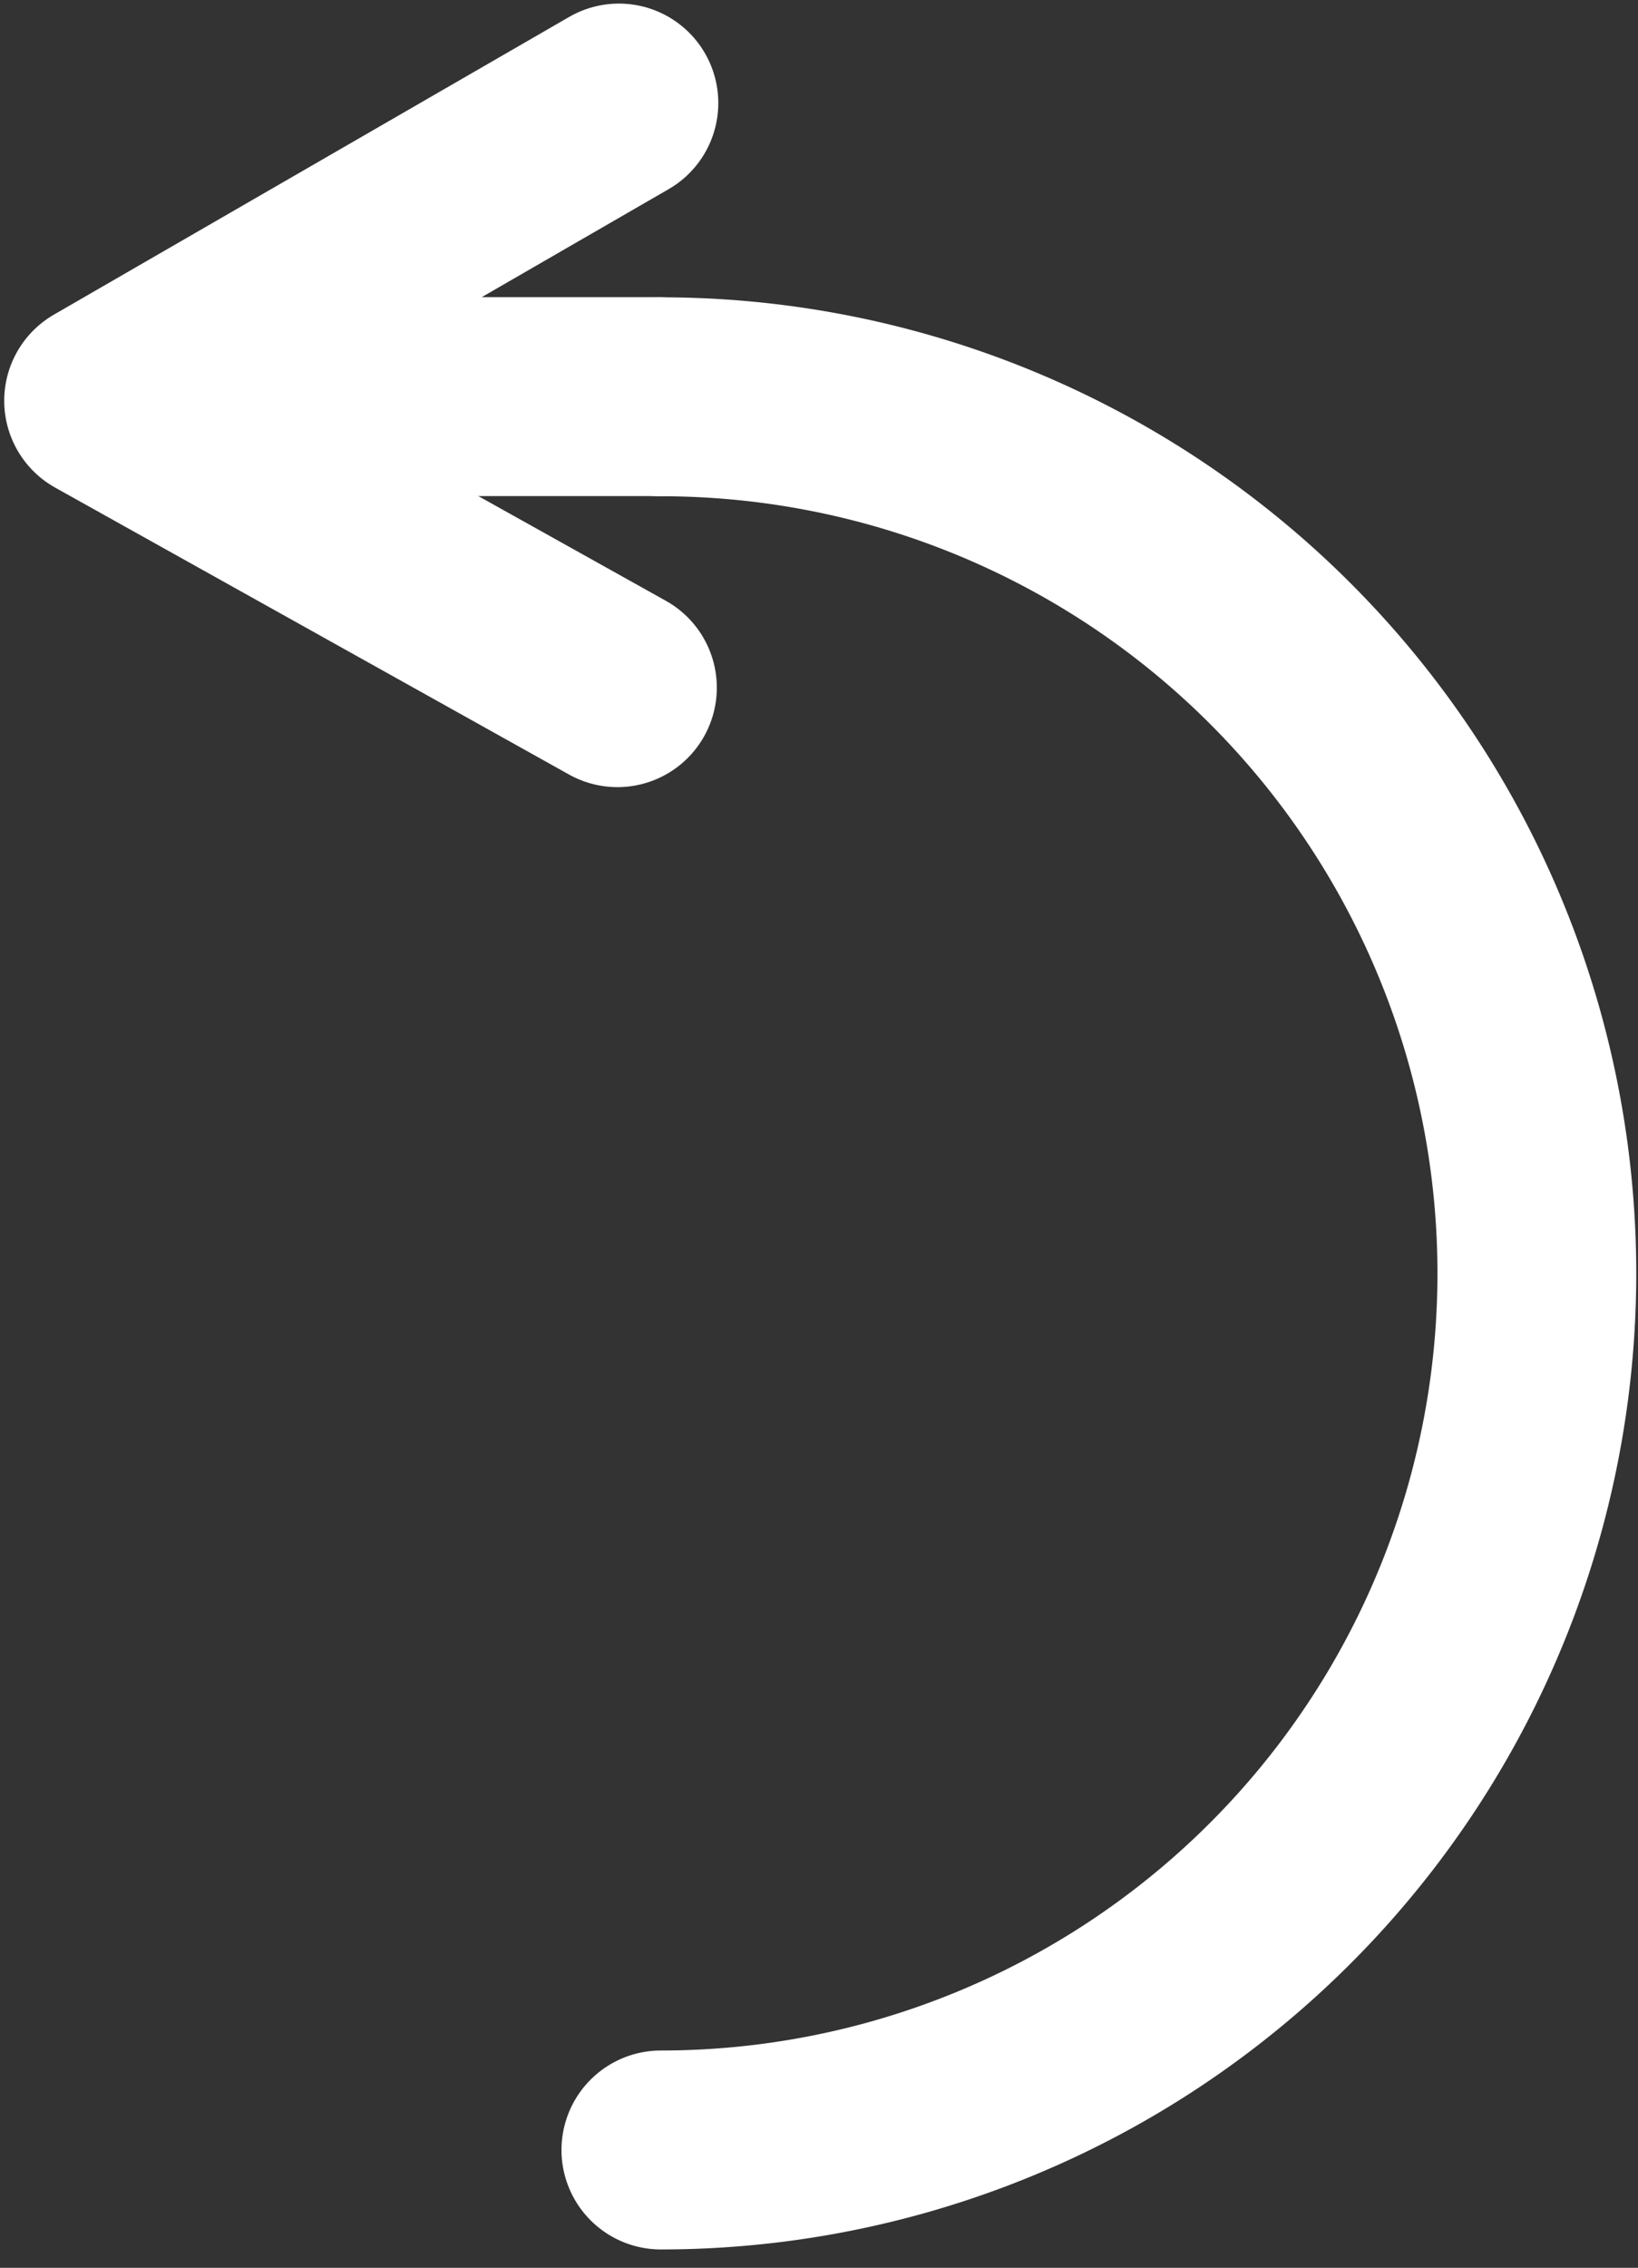 <?xml version="1.0" encoding="UTF-8"?>

<svg
    width="41.2mm"
    height="57mm"
    version="1.1"
    viewBox="0 0 41.2 57"
    xmlns="http://www.w3.org/2000/svg">

 <rect x="0" y="0" width="41.2" height="57" fill="#333333" stroke="none"/>

 <g stroke="#FFF" stroke-linecap="round" stroke-width="5">
  <path transform="rotate(-90)" d="m-9.973 16.623a22.033 22.033 0 0 1-11.016 19.081 22.033 22.033 0 0 1-22.033 0 22.033 22.033 0 0 1-11.016-19.081" fill-opacity="0" stroke-linejoin="round"/>
  <path d="m16.519 9.969h-9.104" fill="none"/>
  <path d="m15.53 17.284-12.924-7.211 12.961-7.483" fill="none" stroke-linejoin="round"/>
 </g>
</svg>
